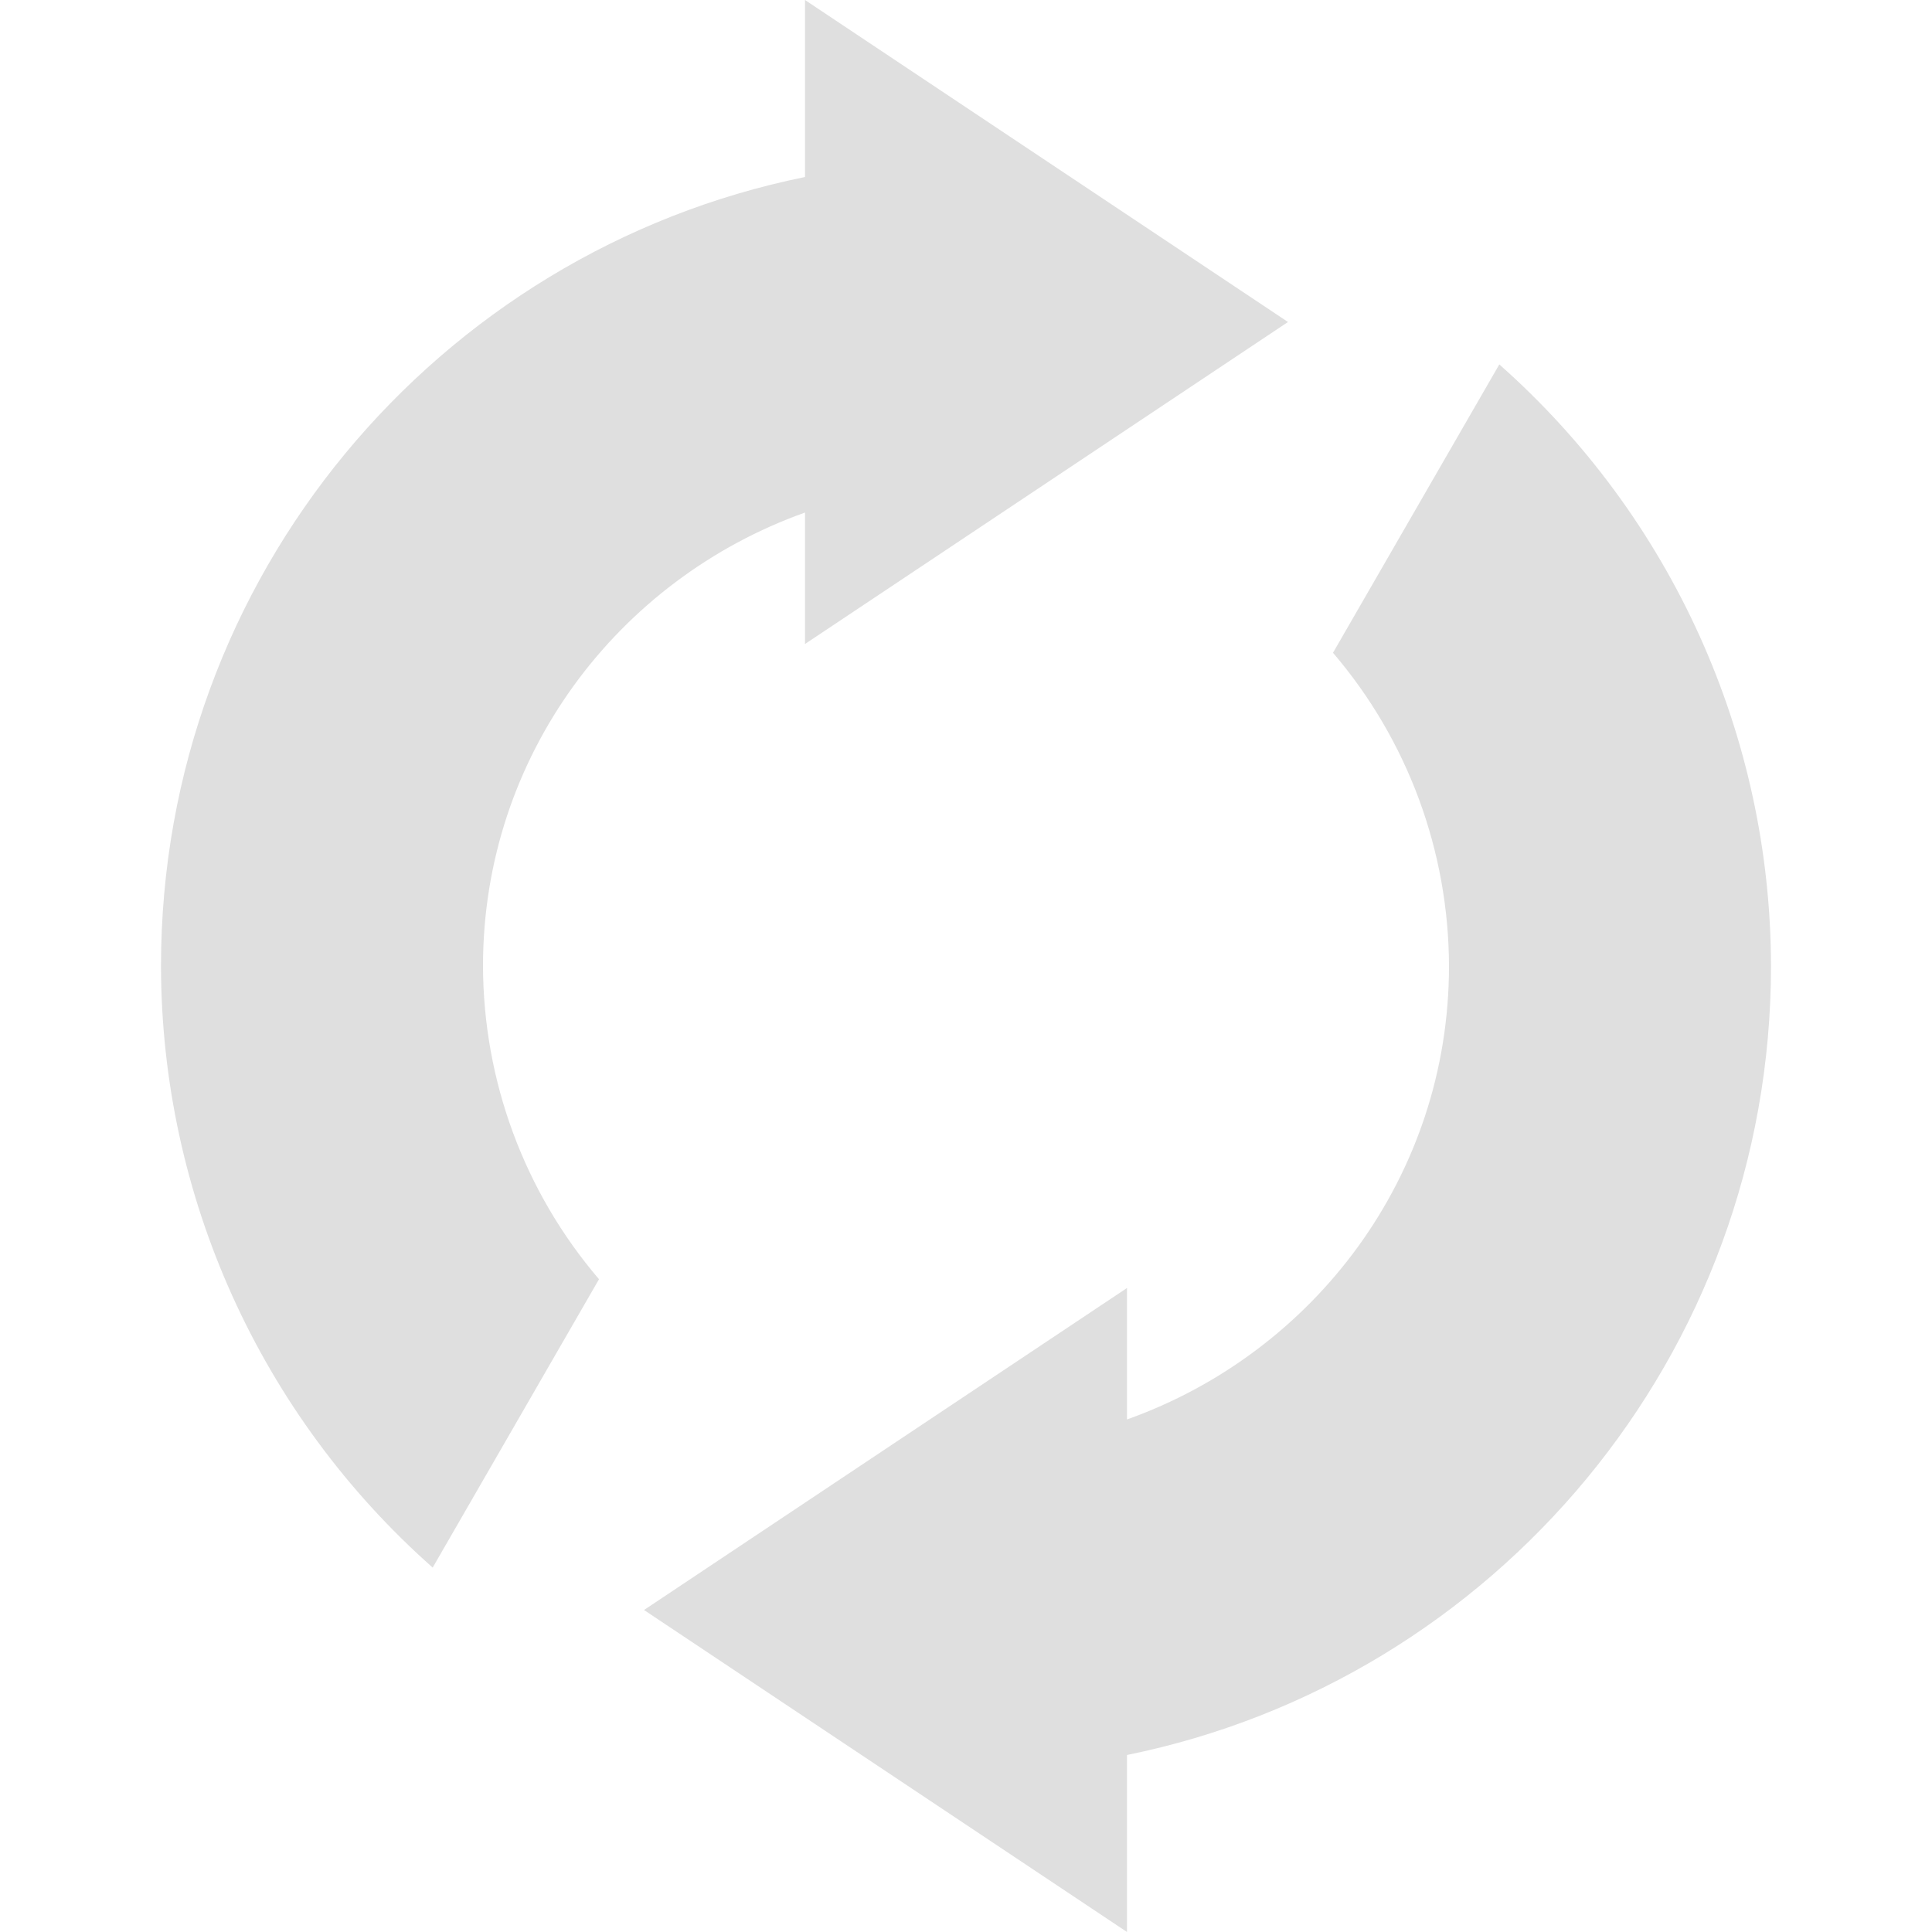 
<svg xmlns="http://www.w3.org/2000/svg" xmlns:xlink="http://www.w3.org/1999/xlink" width="24px" height="24px" viewBox="0 0 24 24" version="1.1">
<g id="surface1">
<path style=" stroke:none;fill-rule:nonzero;fill:rgb(87.451%,87.451%,87.451%);fill-opacity:1;" d="M 22 12 C 22 16.836 18.562 20.875 14 21.801 L 14 24 L 8 20 L 14 16 L 14 17.633 C 16.324 16.805 18 14.609 18 12 C 17.996 10.574 17.488 9.195 16.559 8.109 L 18.625 4.527 C 20.766 6.422 21.996 9.141 22 12 Z M 16 4 L 10 8 L 10 6.367 C 7.676 7.195 6 9.391 6 12 C 6.004 13.426 6.512 14.805 7.441 15.891 L 5.375 19.473 C 3.234 17.578 2.004 14.859 2 12 C 2 7.164 5.438 3.125 10 2.199 L 10 0 Z M 16 4 "/>
</g>
</svg>
